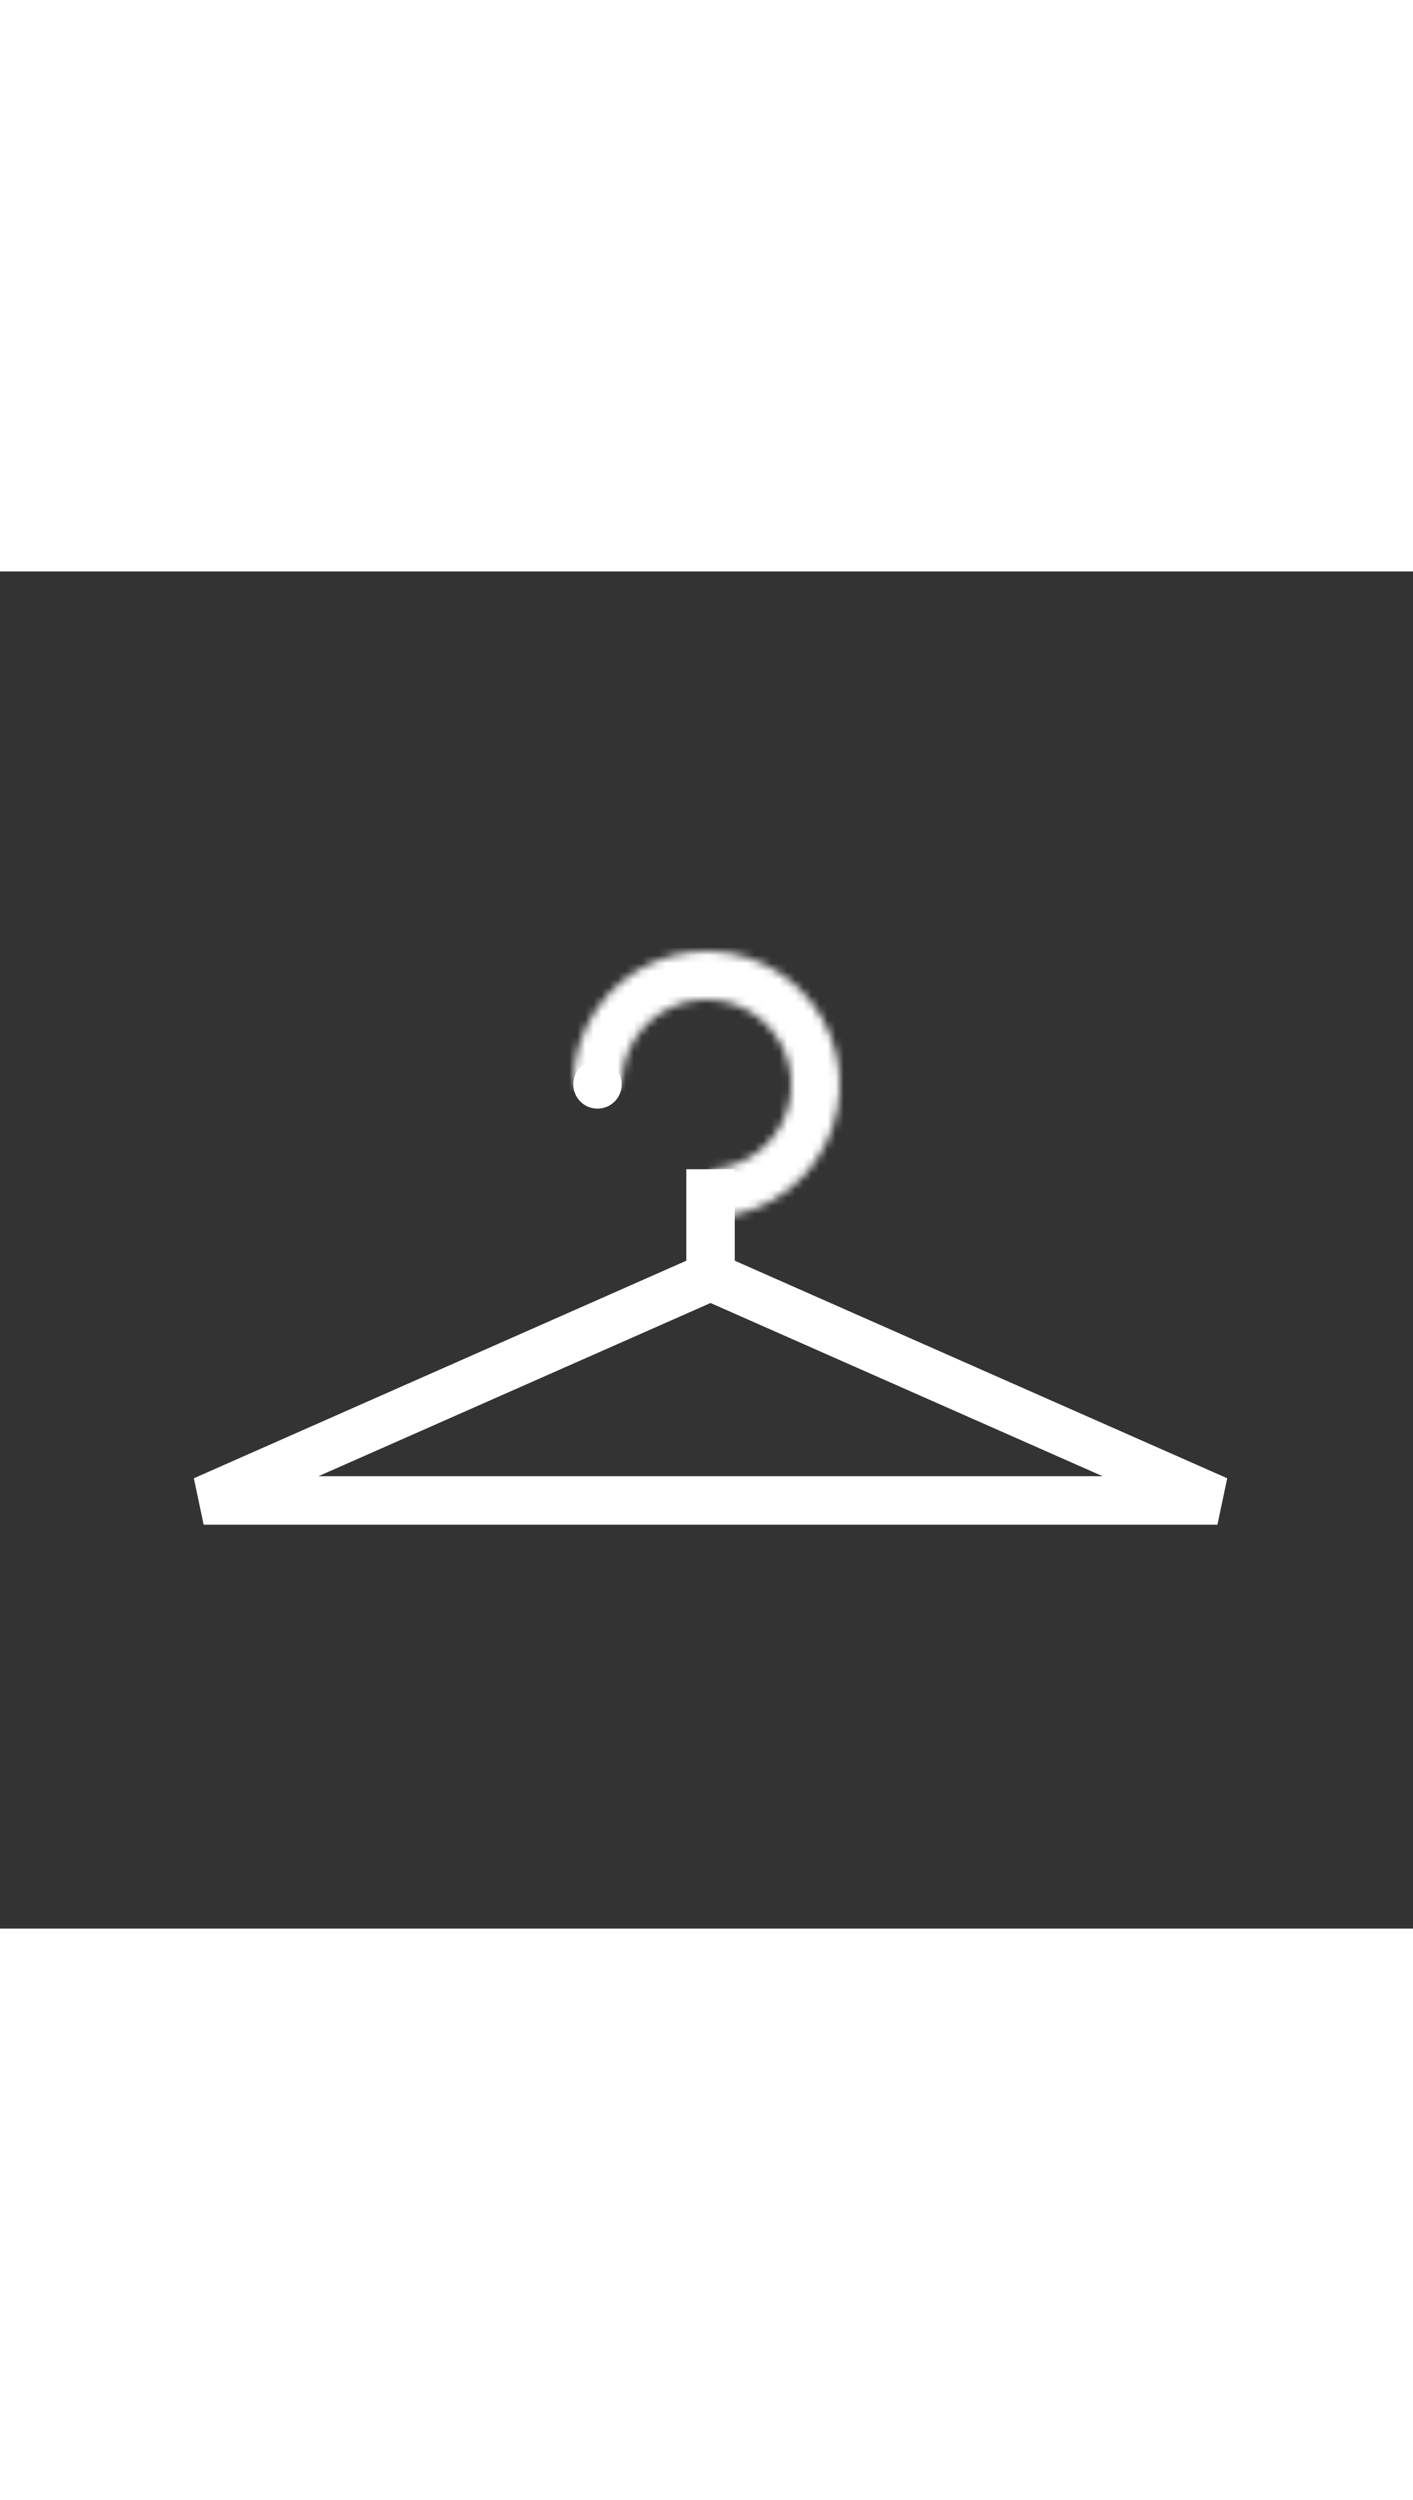 <svg width="95" viewBox="0 0 175 168" fill="none" xmlns="http://www.w3.org/2000/svg">
<rect x="0" y="0" width="175" height="168" fill="#333333" stroke="none"/>
<path d="M25.221 115L88 87.279L150.779 115L25.221 115Z" stroke="white" stroke-width="6"/>
<line x1="88" y1="74" x2="88" y2="86" stroke="white" stroke-width="6"/>
<mask id="path-3-inside-1_2_12" fill="white">
<path d="M71 63.5C71 60.285 71.939 57.14 73.702 54.452C75.465 51.764 77.975 49.649 80.923 48.367C83.872 47.086 87.13 46.694 90.299 47.239C93.467 47.784 96.407 49.243 98.757 51.437C101.108 53.63 102.766 56.462 103.529 59.585C104.292 62.708 104.125 65.986 103.051 69.016C101.976 72.046 100.04 74.696 97.479 76.64C94.919 78.585 91.847 79.739 88.639 79.961L88.226 73.985C90.269 73.844 92.226 73.109 93.857 71.87C95.488 70.632 96.721 68.944 97.406 67.014C98.09 65.084 98.196 62.996 97.71 61.006C97.225 59.017 96.168 57.213 94.671 55.816C93.174 54.419 91.301 53.489 89.283 53.142C87.264 52.794 85.189 53.044 83.311 53.861C81.433 54.677 79.834 56.024 78.711 57.736C77.588 59.449 76.99 61.452 76.99 63.5L71 63.5Z"/>
</mask>
<path d="M71 63.5C71 60.285 71.939 57.14 73.702 54.452C75.465 51.764 77.975 49.649 80.923 48.367C83.872 47.086 87.13 46.694 90.299 47.239C93.467 47.784 96.407 49.243 98.757 51.437C101.108 53.63 102.766 56.462 103.529 59.585C104.292 62.708 104.125 65.986 103.051 69.016C101.976 72.046 100.04 74.696 97.479 76.64C94.919 78.585 91.847 79.739 88.639 79.961L88.226 73.985C90.269 73.844 92.226 73.109 93.857 71.87C95.488 70.632 96.721 68.944 97.406 67.014C98.09 65.084 98.196 62.996 97.71 61.006C97.225 59.017 96.168 57.213 94.671 55.816C93.174 54.419 91.301 53.489 89.283 53.142C87.264 52.794 85.189 53.044 83.311 53.861C81.433 54.677 79.834 56.024 78.711 57.736C77.588 59.449 76.99 61.452 76.99 63.5L71 63.5Z" stroke="white" stroke-width="12" mask="url(#path-3-inside-1_2_12)"/>
<path d="M77 63.5C77 65.157 75.657 66.5 74 66.5C72.343 66.5 71 65.157 71 63.5C71 61.843 72.343 60.5 74 60.5C75.657 60.5 77 61.843 77 63.5Z" fill="white"/>
</svg>
